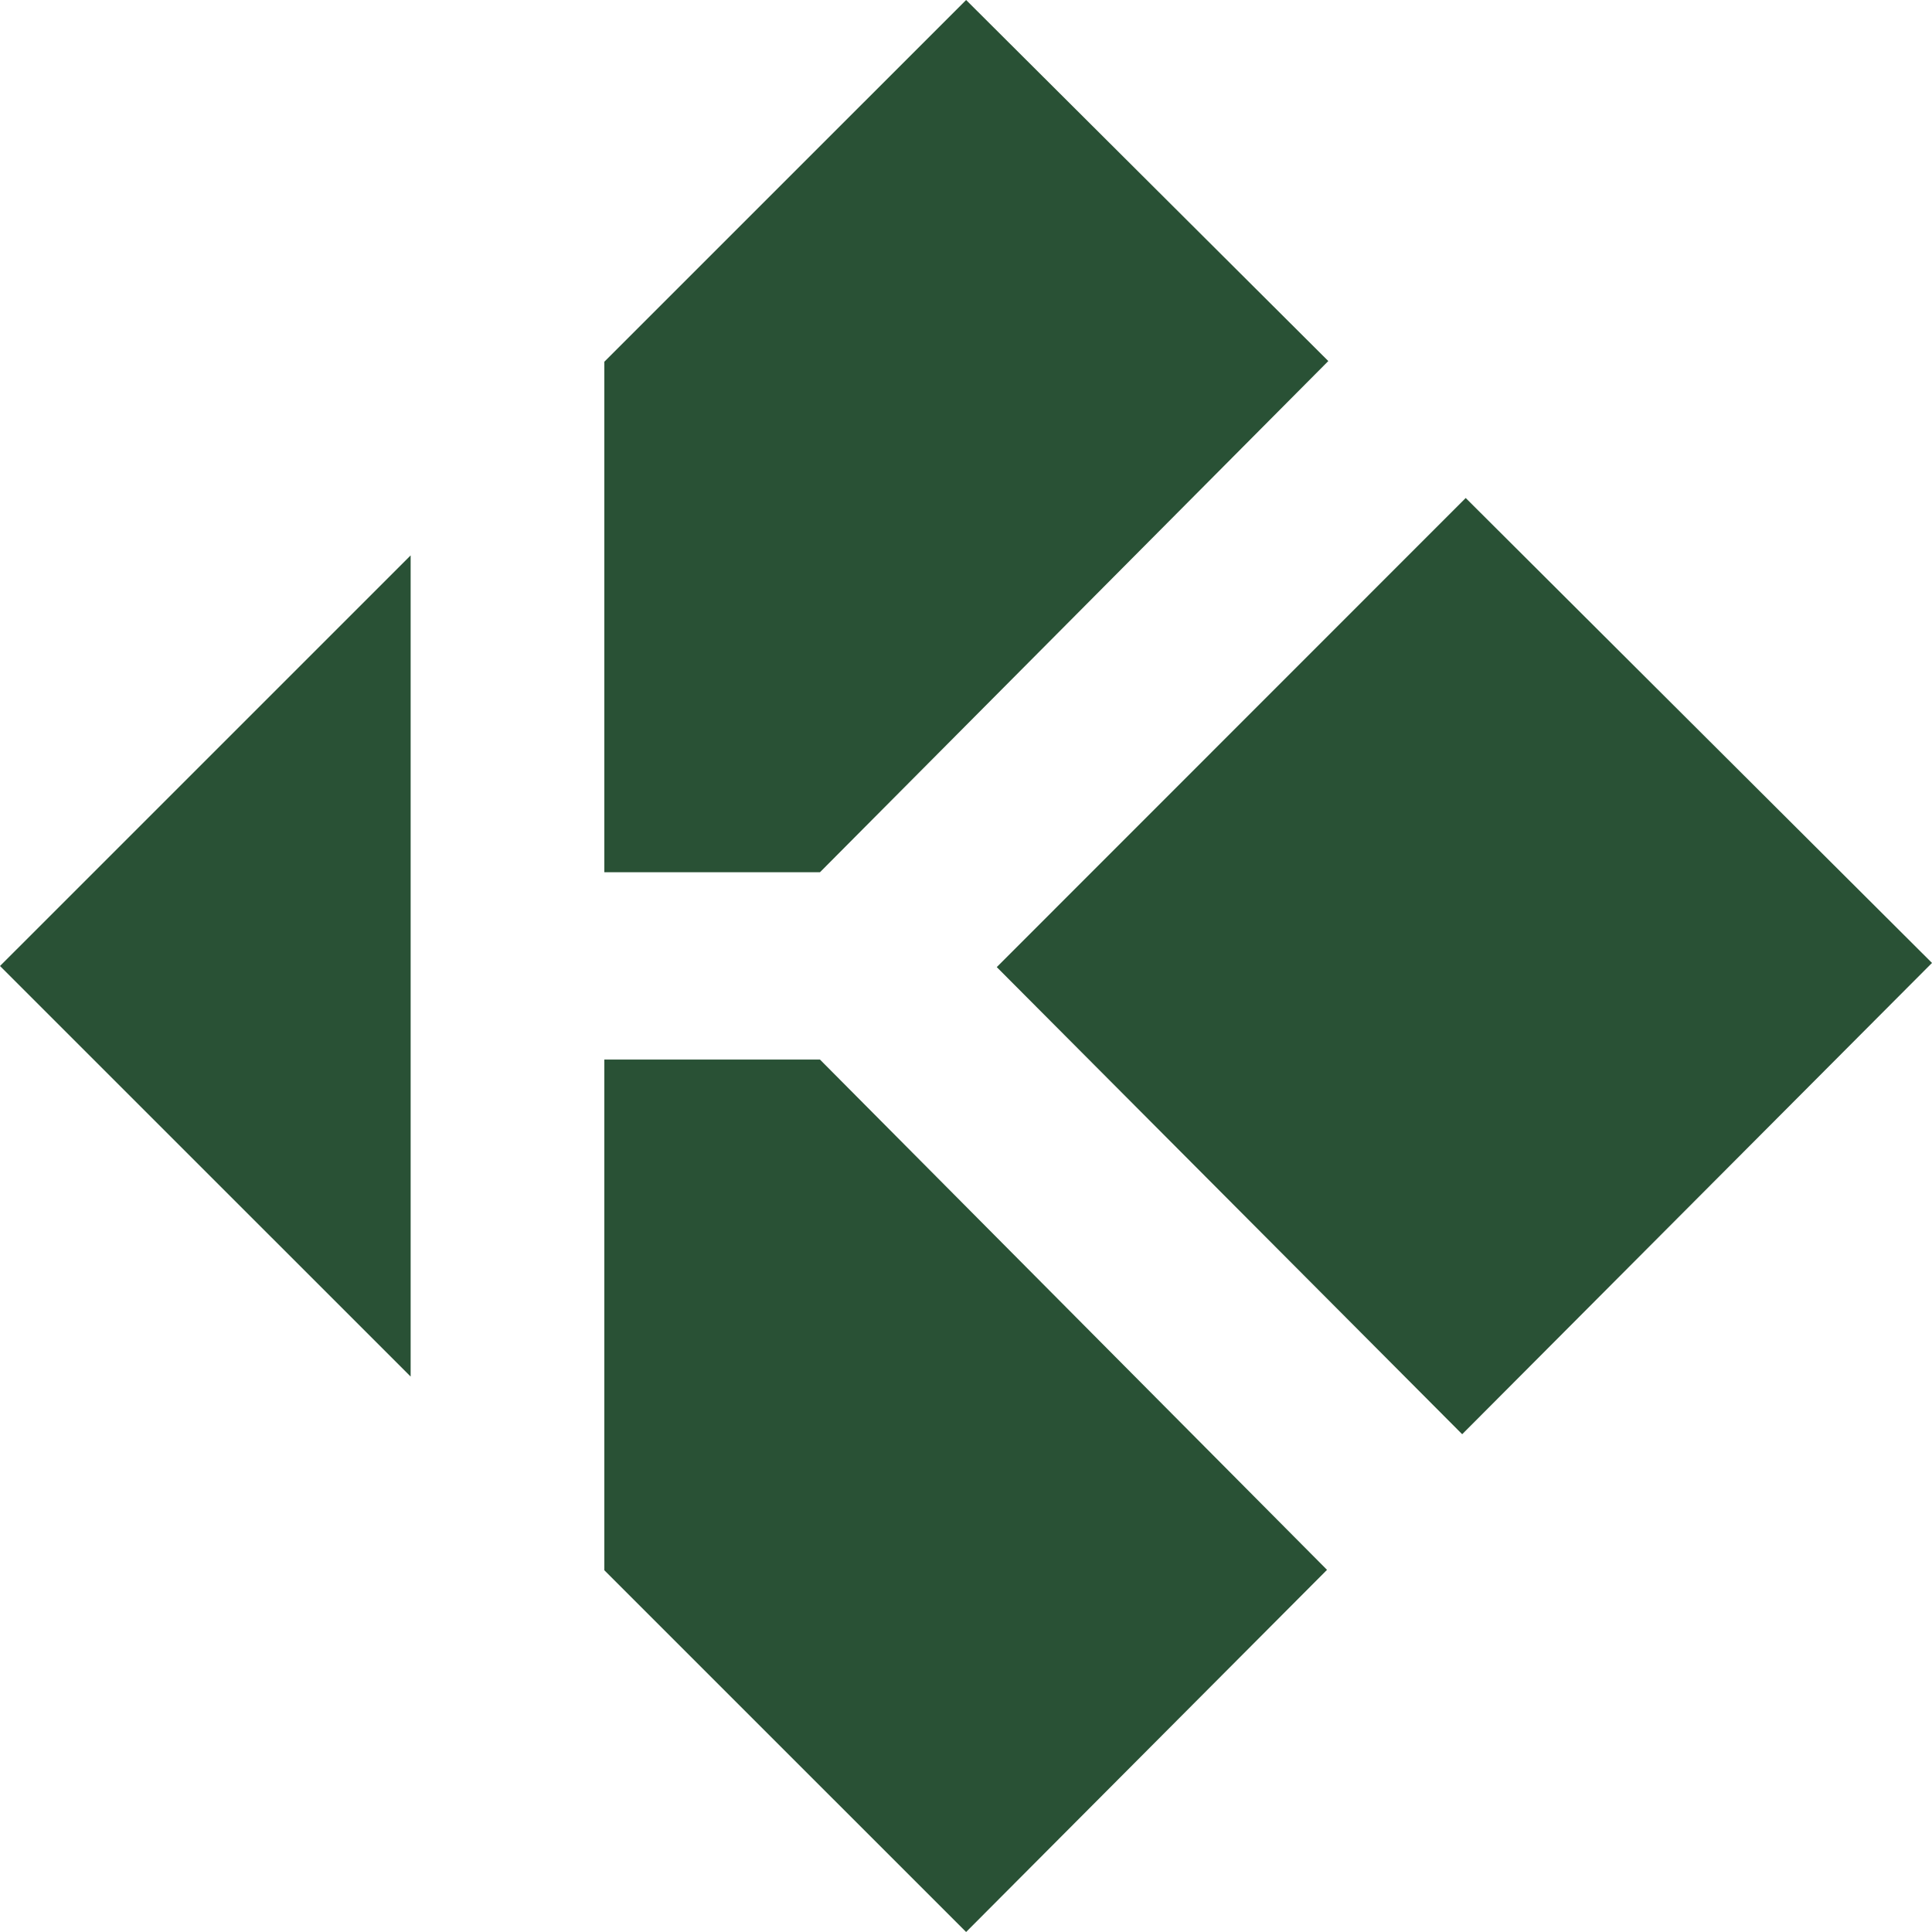 <svg width="51" height="51" viewBox="0 0 51 51" fill="none" xmlns="http://www.w3.org/2000/svg">
<path d="M26.312 25.529L38.598 37.86L51 25.419L38.691 13.146L26.312 25.529Z" fill="#295135"/>
<path d="M21.645 27.97H15.953V41.451L25.503 51L35.03 41.44L21.645 27.97Z" fill="#295135"/>
<path d="M21.645 23.025H15.953V9.549L25.503 0L35.064 9.531L21.645 23.025Z" fill="#295135"/>
<path d="M10.84 14.661L0 25.5L10.84 36.338V14.661Z" fill="#295135"/>
</svg>

